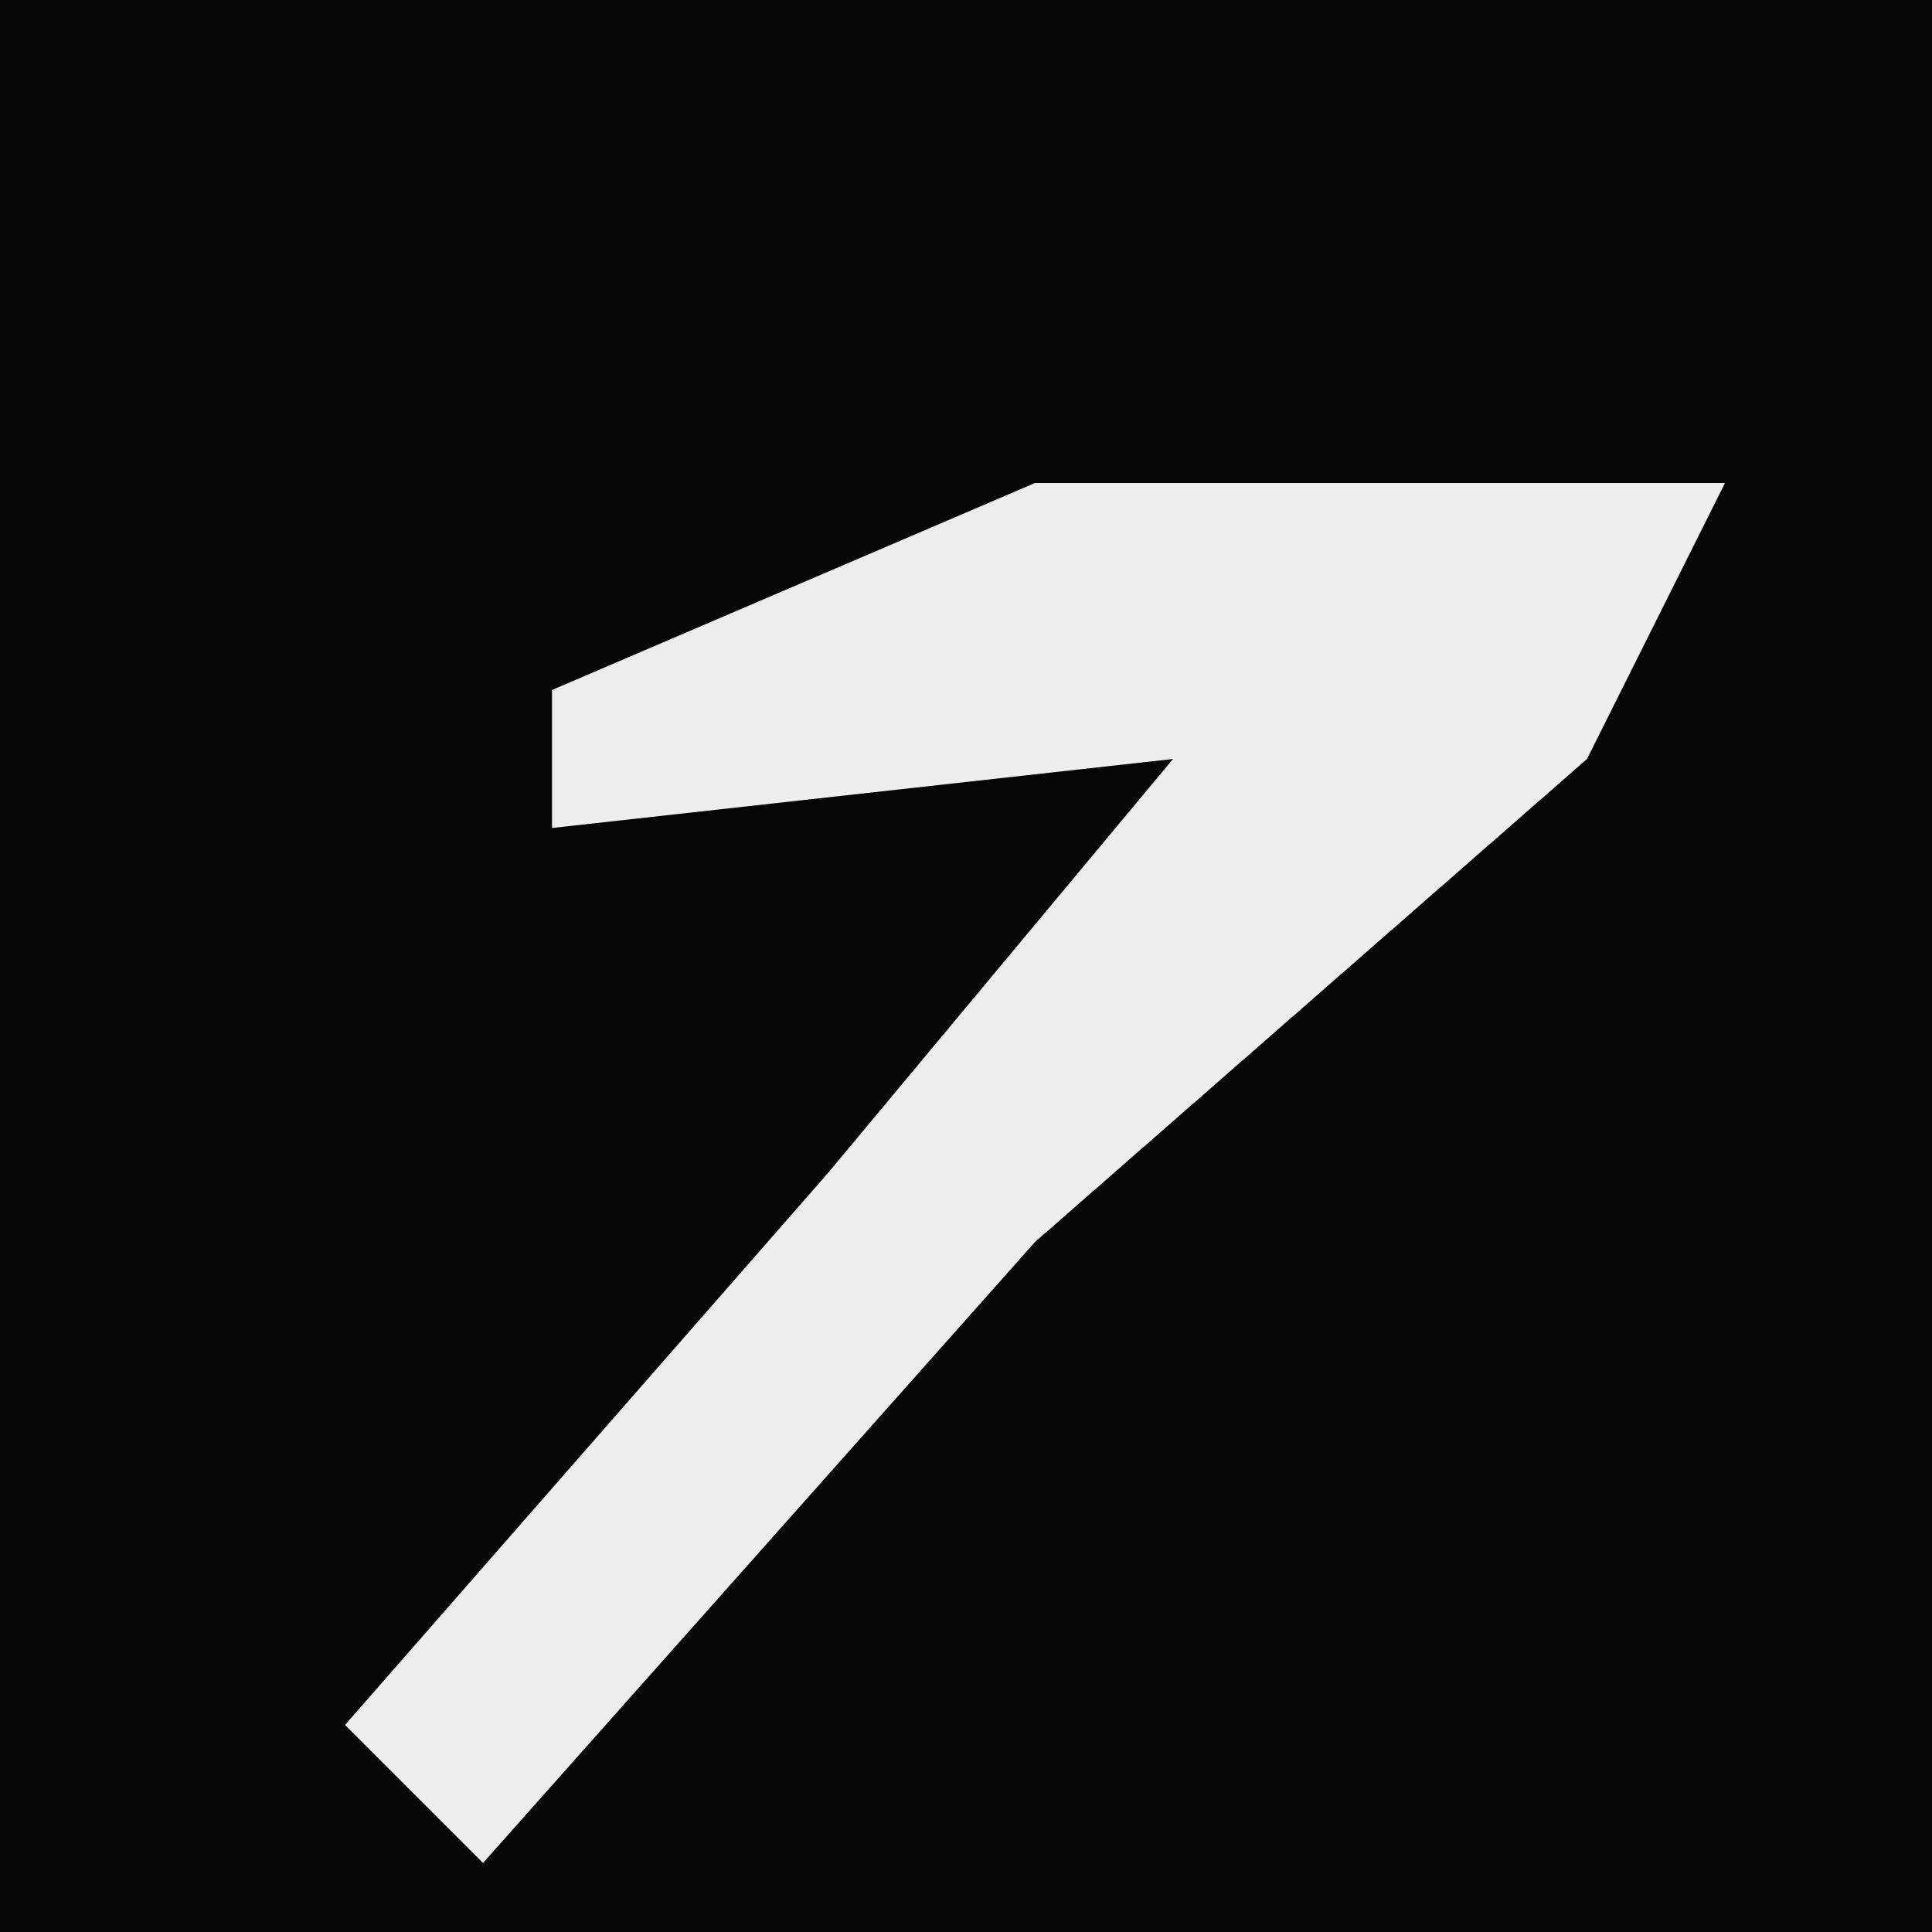 <?xml version="1.0" encoding="UTF-8"?>
<svg version="1.1" xmlns="http://www.w3.org/2000/svg" width="28" height="28">
<path d="M0,0 L28,0 L28,28 L0,28 Z " fill="#050505" transform="translate(0,0)"/>
<path d="M0,0 L10,0 L8,4 L0,11 L-8,20 L-10,18 L-3,10 L2,4 L-7,5 L-7,3 Z " fill="#EDEDED" transform="translate(15,7)"/>
</svg>
